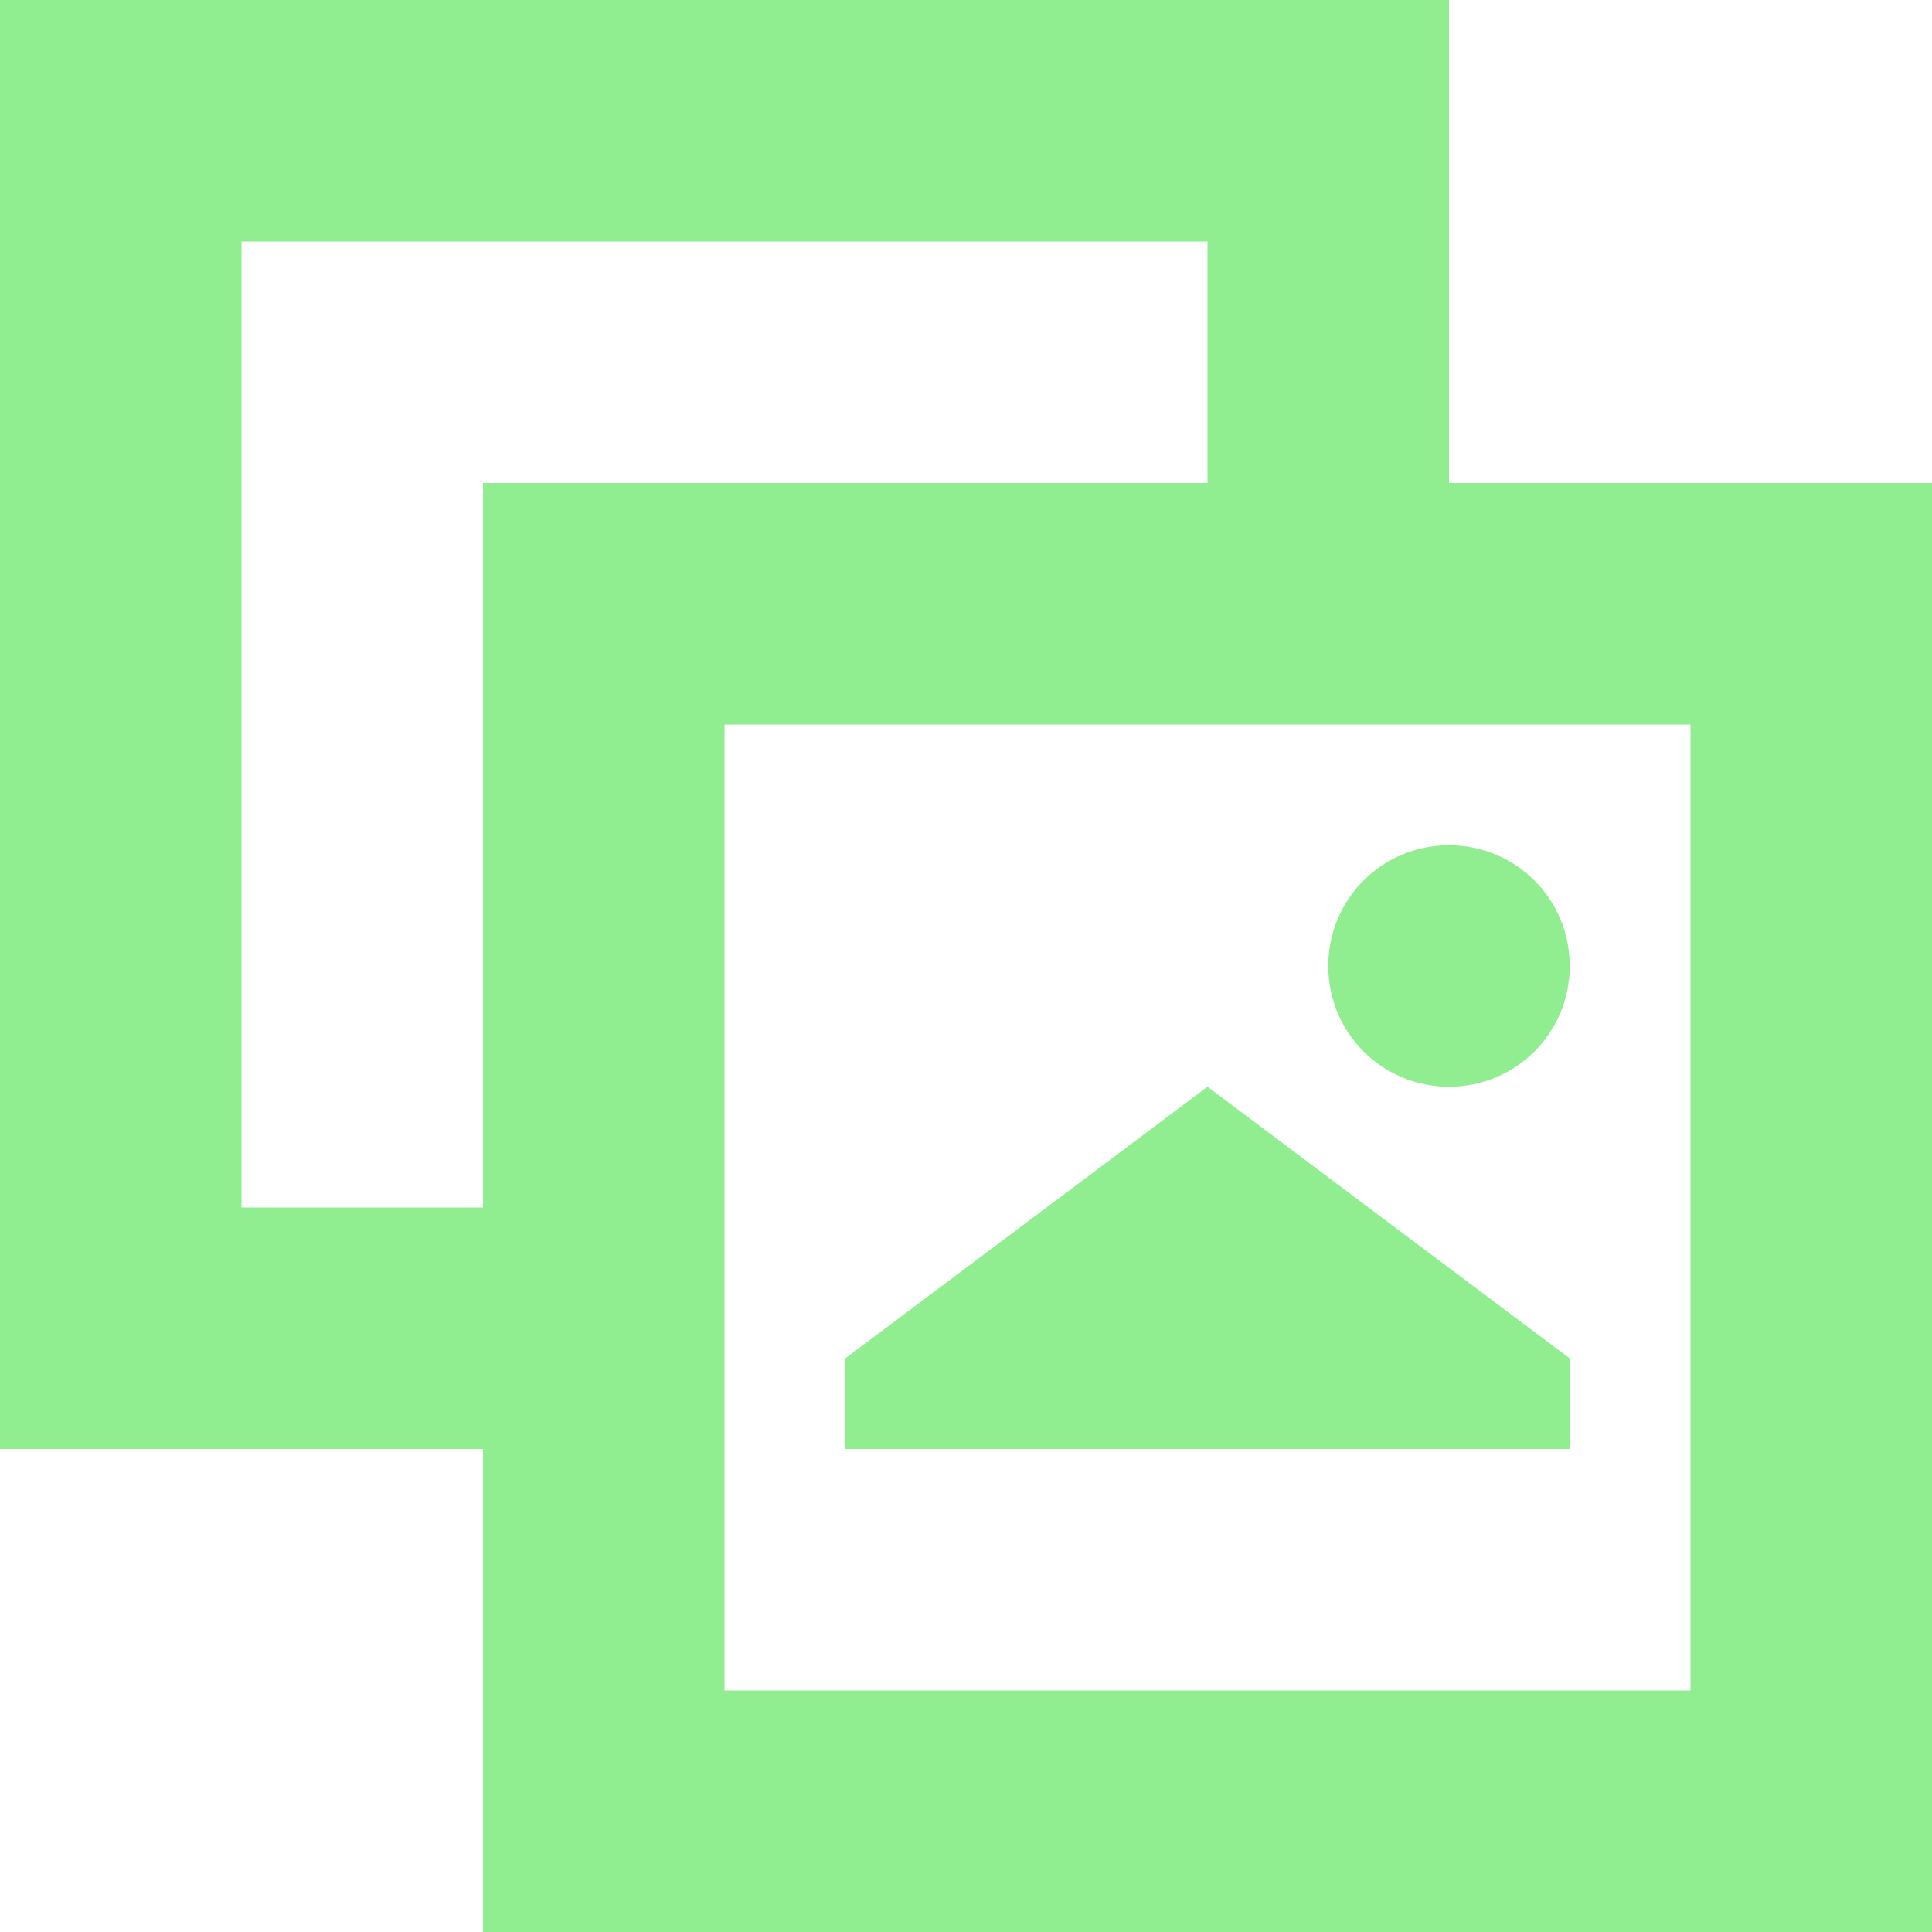 

<svg fill="#90ee90" viewBox="0 0 16 16" xmlns="http://www.w3.org/2000/svg">
    <path d="M12 4h4v12H4v-4H0V0h12v4zm-2 0V2H2v8h2V4h6zM6 6v8h8V6H6zm1 5.25L10 9l3 2.25V12H7v-.75zM11 8c0-.552.444-1 1-1 .552 0 1 .444 1 1 0 .552-.444 1-1 1-.552 0-1-.444-1-1z" fill-rule="evenodd"/>
</svg>